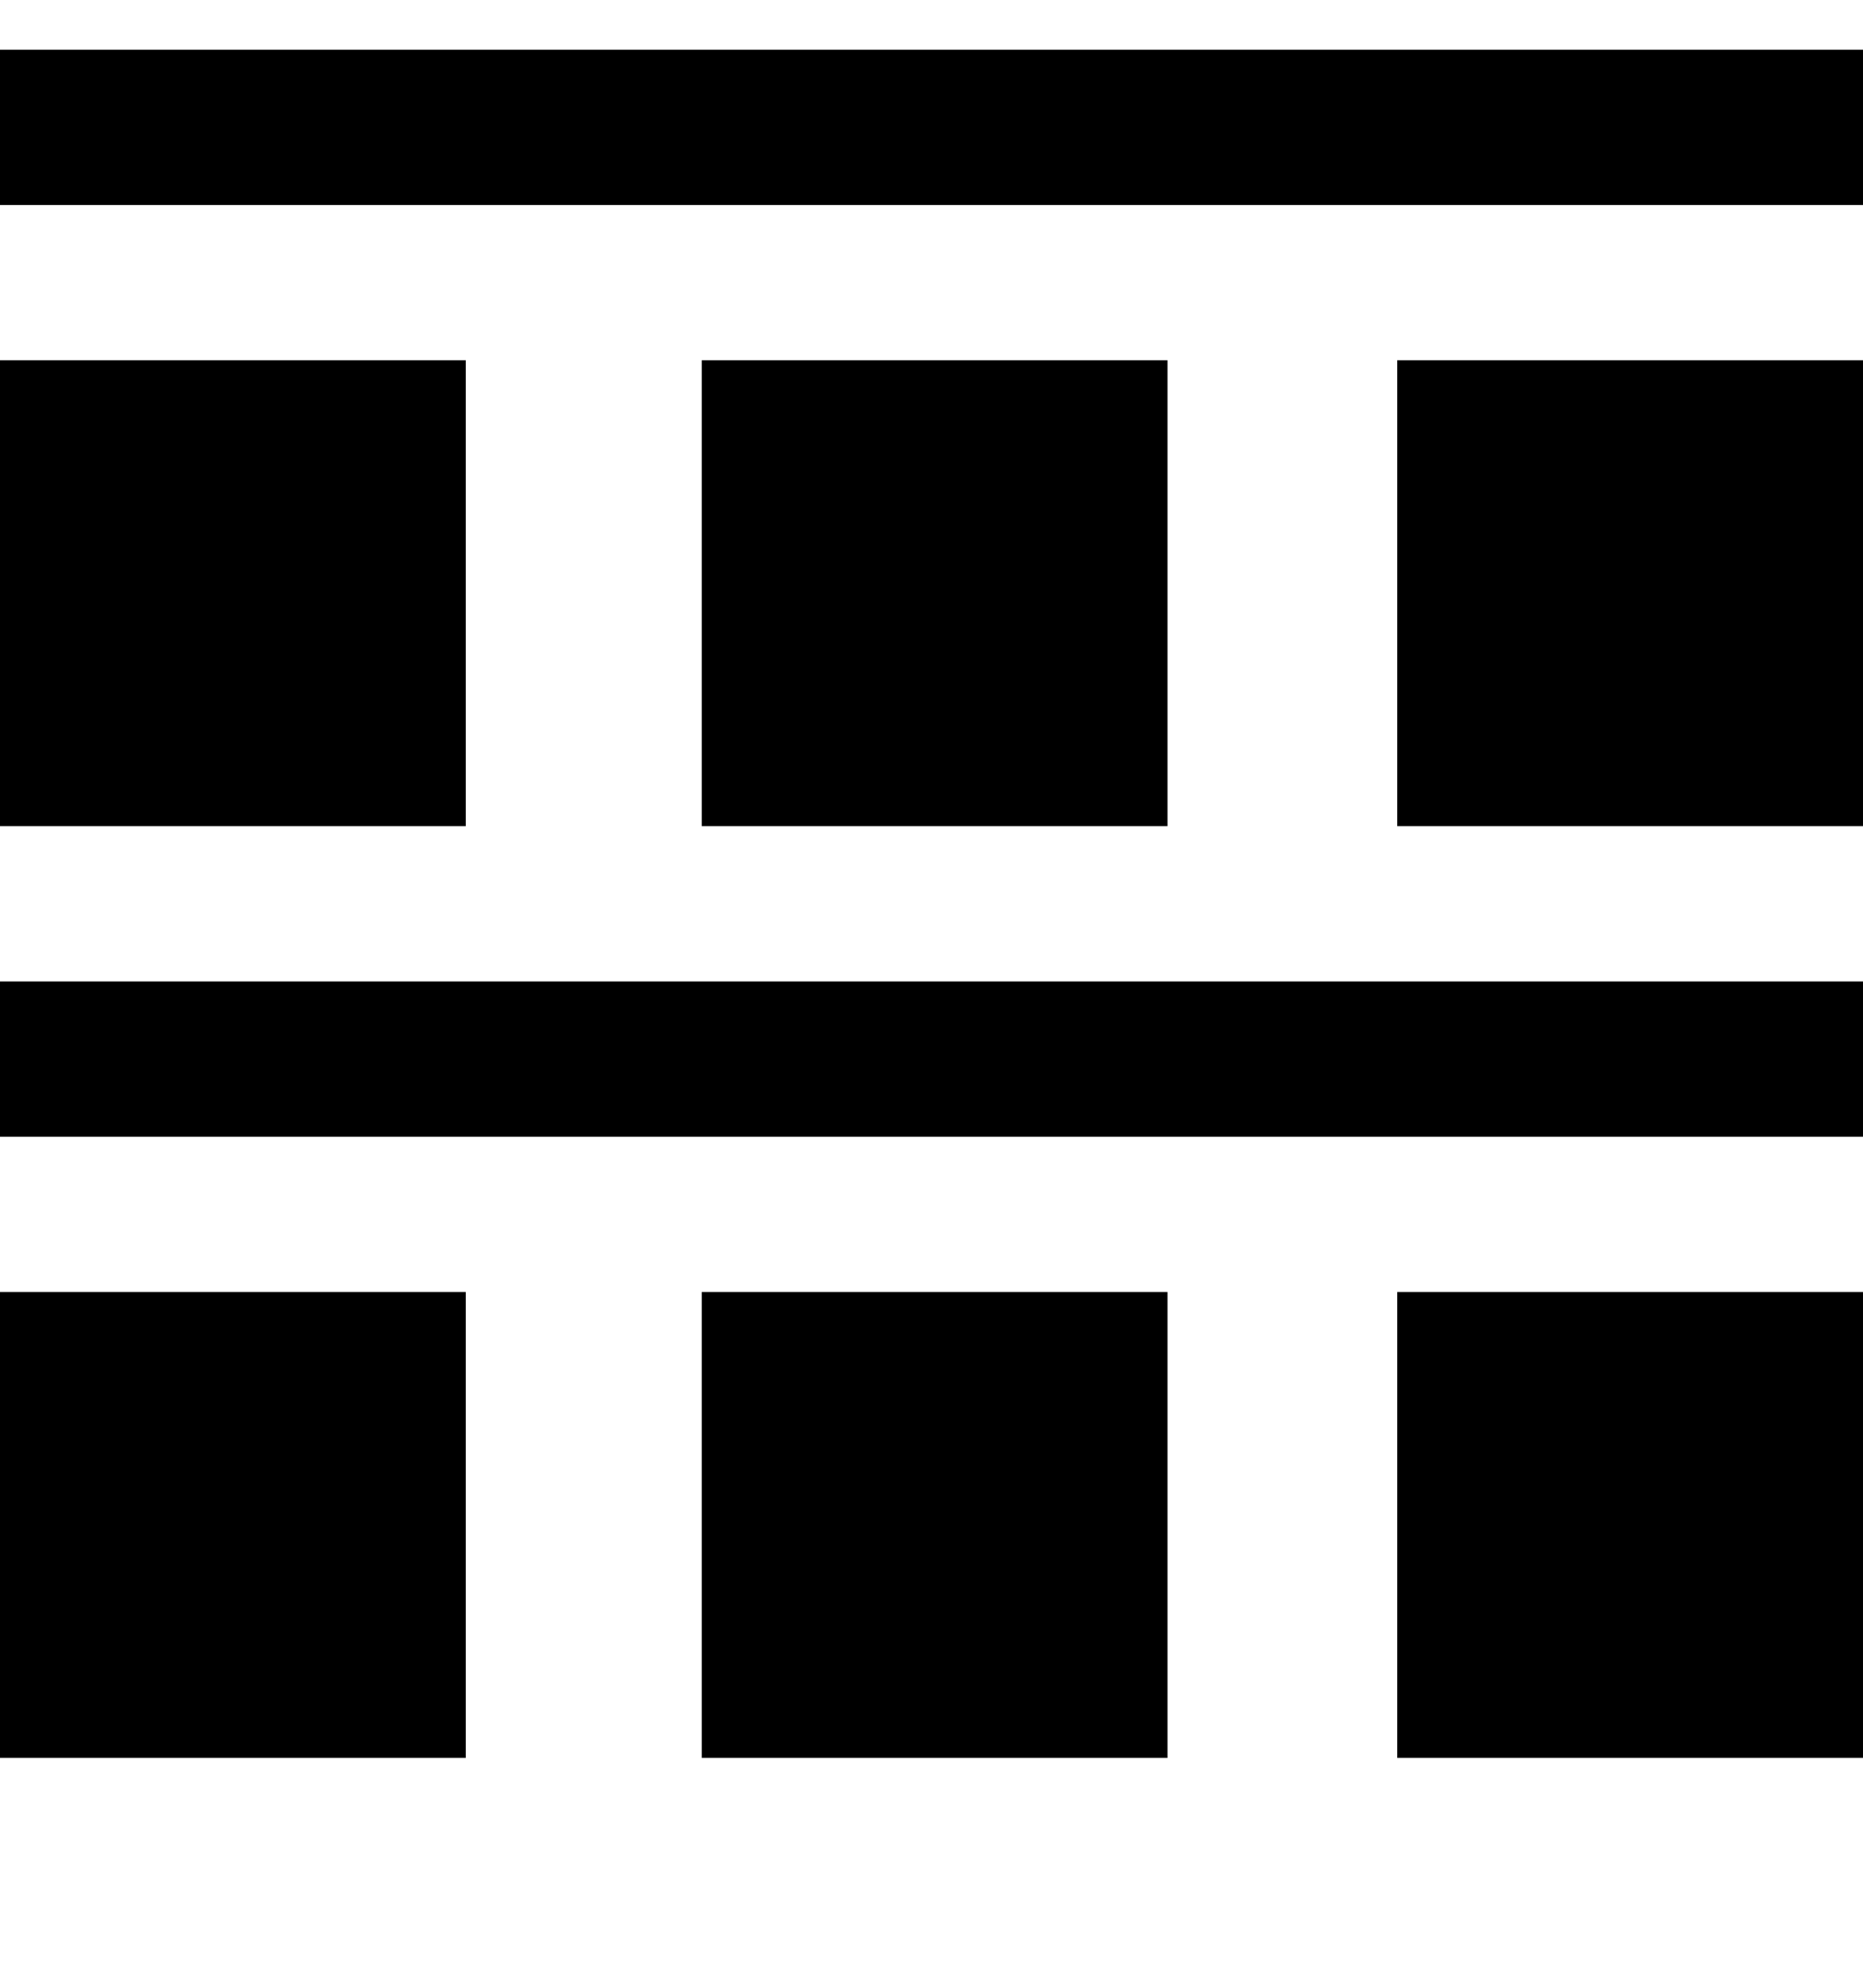 <svg viewBox="0 0 300 320" xmlns="http://www.w3.org/2000/svg"><path d="M300 33H0V8h300v25zm0 125H0v25h300v-25zM75 58H0v75h75V58zm113 0h-75v75h75V58zm112 0h-75v75h75V58zM75 208H0v75h75v-75zm113 0h-75v75h75v-75zm112 0h-75v75h75v-75z"/></svg>